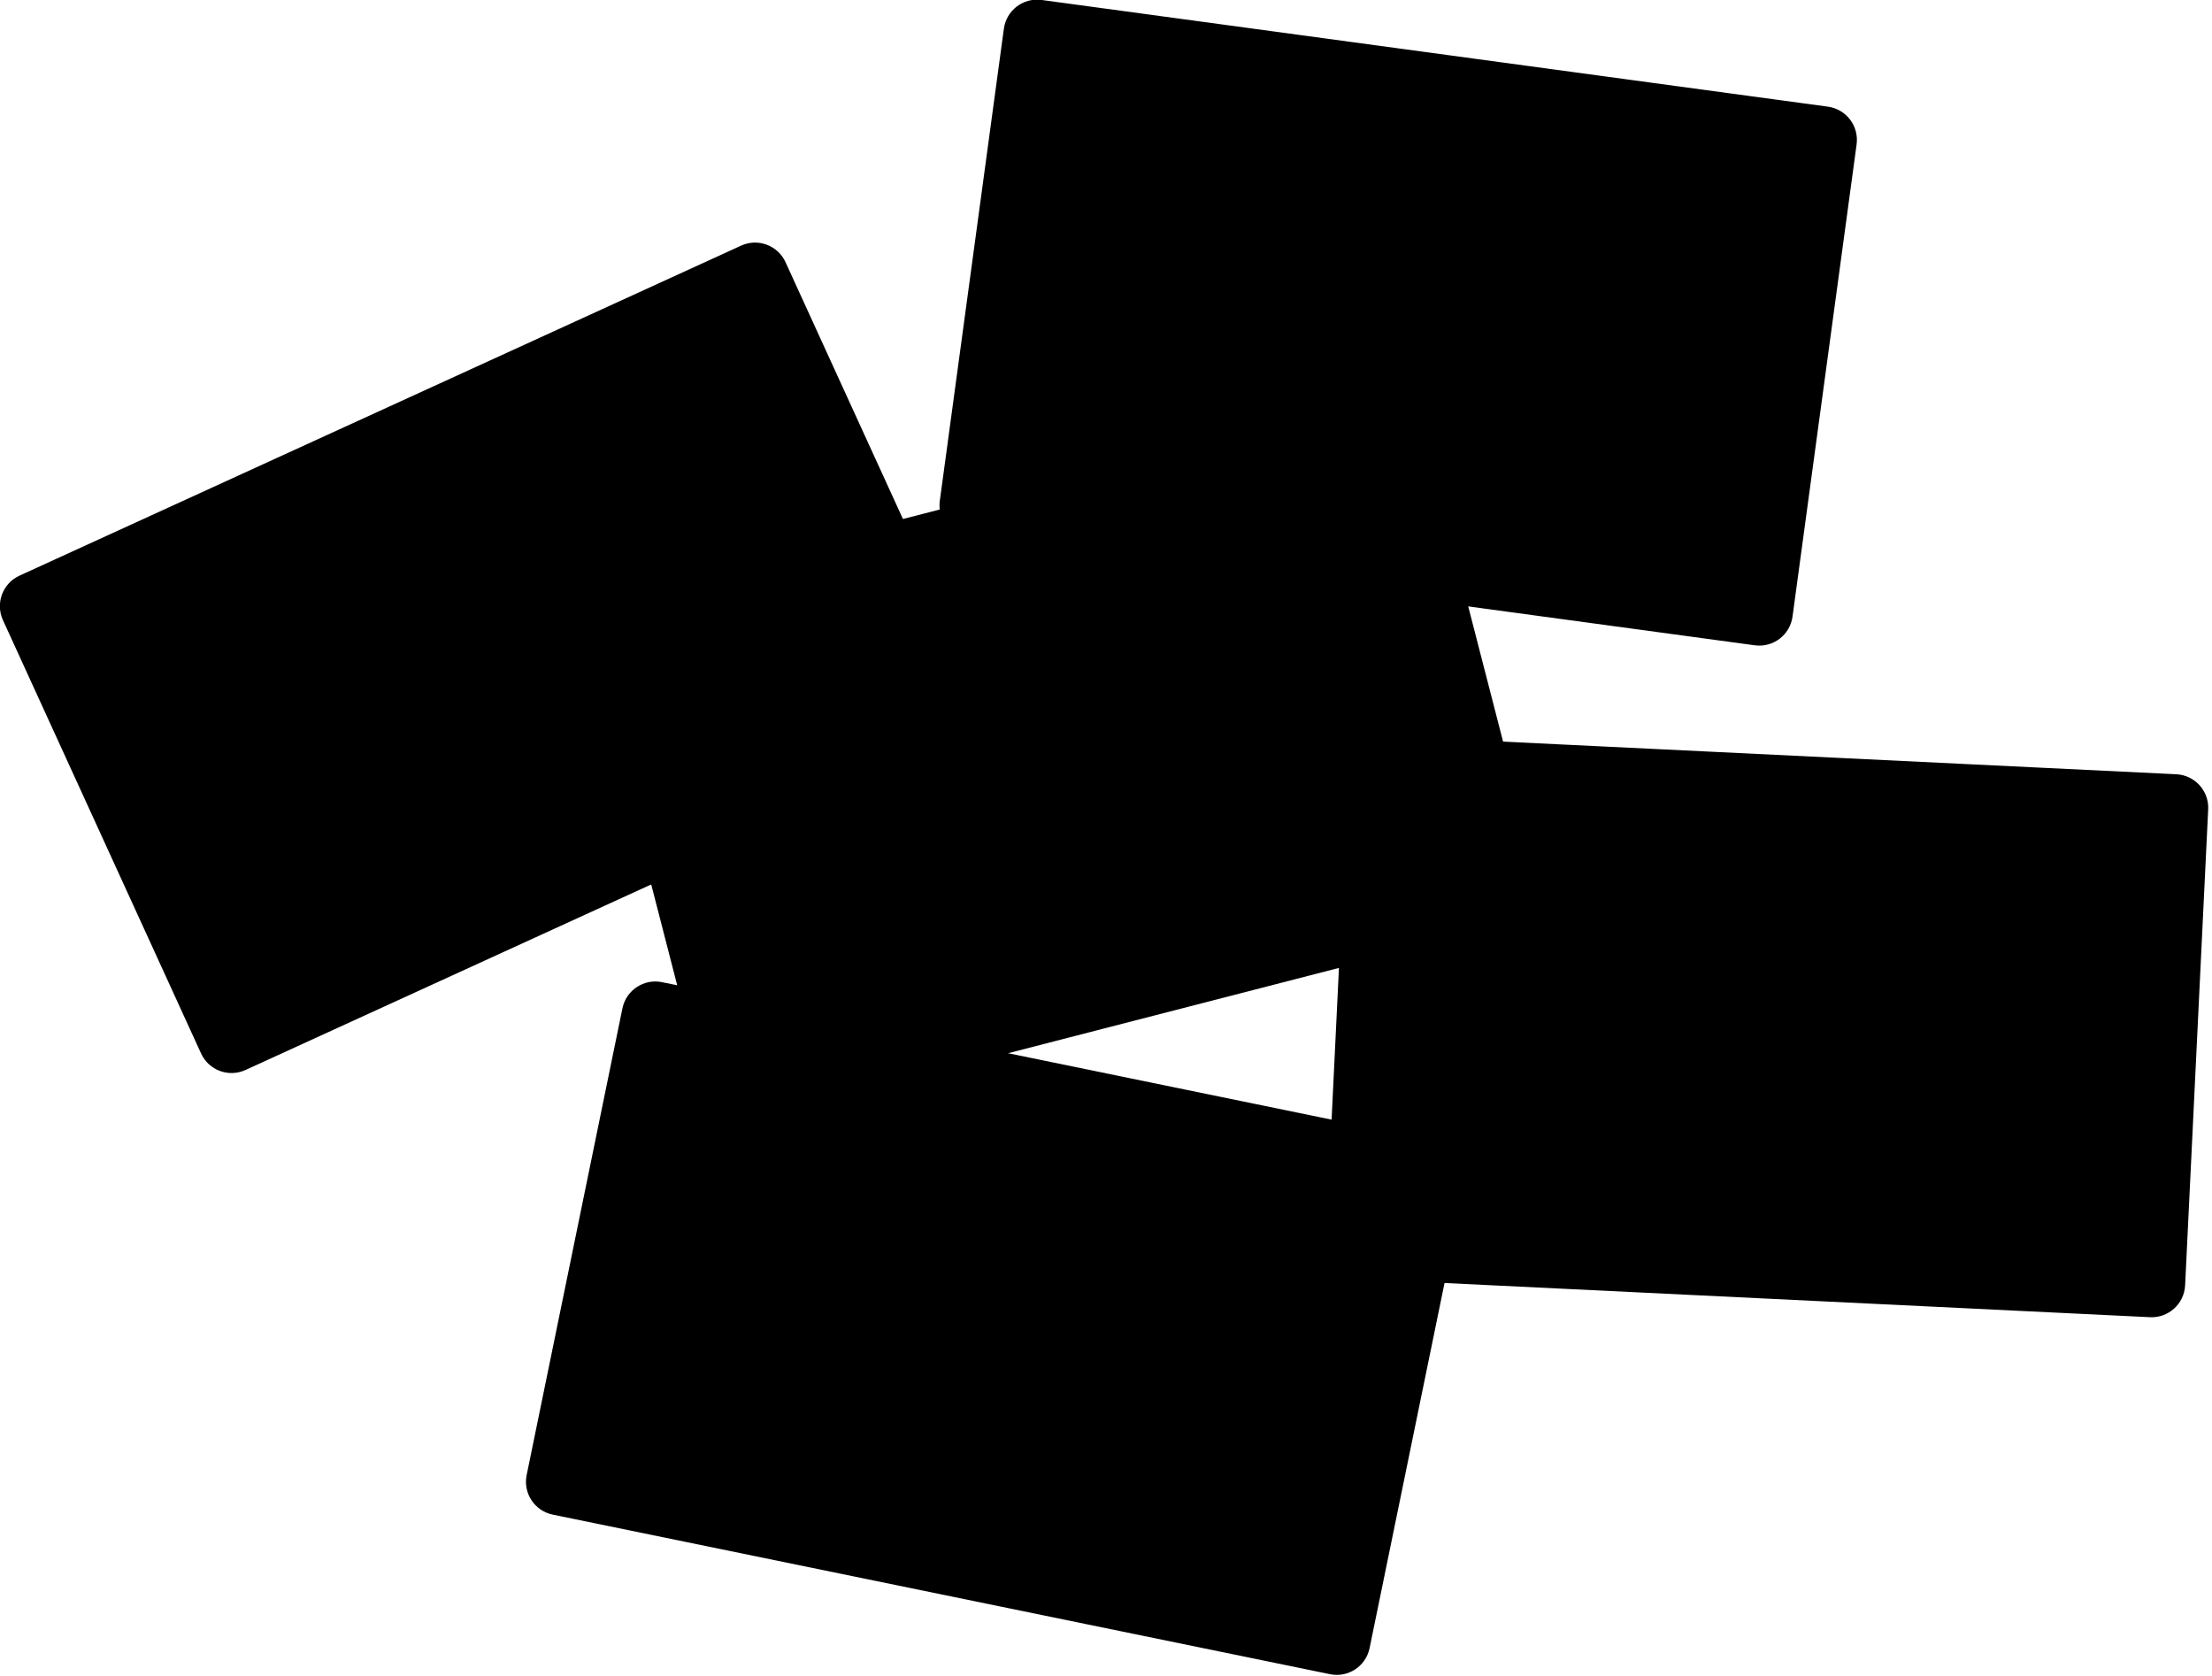 <svg xmlns="http://www.w3.org/2000/svg" xmlns:xlink="http://www.w3.org/1999/xlink" preserveAspectRatio="xMidYMid" width="66" height="50" viewBox="0 0 66 50">
  
  <g id="group-1">
    <path d="M28.857,22.076 C28.857,22.076 7.325,31.922 7.325,31.922 C6.823,32.152 6.229,31.931 5.999,31.428 C5.999,31.428 0.087,18.500 0.087,18.500 C-0.142,17.997 0.079,17.404 0.581,17.174 C0.581,17.174 22.113,7.328 22.113,7.328 C22.615,7.098 23.208,7.320 23.438,7.822 C23.438,7.822 29.350,20.751 29.350,20.751 C29.580,21.253 29.359,21.846 28.857,22.076 Z" id="path-1" class="cls-3" fill-rule="evenodd"/>
    <path d="M52.359,19.252 C52.359,19.252 28.898,16.068 28.898,16.068 C28.351,15.993 27.967,15.490 28.041,14.942 C28.041,14.942 29.953,0.855 29.953,0.855 C30.028,0.308 30.531,-0.076 31.079,-0.001 C31.079,-0.001 54.540,3.182 54.540,3.182 C55.087,3.257 55.470,3.761 55.396,4.308 C55.396,4.308 53.484,18.395 53.484,18.395 C53.410,18.942 52.906,19.326 52.359,19.252 Z" id="path-2" class="cls-4" fill-rule="evenodd"/>
    <path d="M45.206,27.522 C45.206,27.522 22.280,33.432 22.280,33.432 C21.745,33.569 21.199,33.248 21.061,32.713 C21.061,32.713 17.513,18.946 17.513,18.946 C17.375,18.412 17.697,17.866 18.231,17.729 C18.231,17.729 41.158,11.819 41.158,11.819 C41.693,11.681 42.238,12.002 42.376,12.537 C42.376,12.537 45.925,26.304 45.925,26.304 C46.063,26.838 45.741,27.384 45.206,27.522 Z" id="path-3" class="cls-5" fill-rule="evenodd"/>
    <path d="M64.150,39.297 C64.150,39.297 40.502,38.151 40.502,38.151 C39.951,38.124 39.525,37.655 39.552,37.103 C39.552,37.103 40.240,22.904 40.240,22.904 C40.267,22.352 40.736,21.926 41.287,21.953 C41.287,21.953 64.935,23.099 64.935,23.099 C65.487,23.126 65.913,23.595 65.886,24.147 C65.886,24.147 65.198,38.347 65.198,38.347 C65.171,38.898 64.702,39.324 64.150,39.297 Z" id="path-4" class="cls-3" fill-rule="evenodd"/>
    <path d="M39.685,49.948 C39.685,49.948 16.492,45.187 16.492,45.187 C15.951,45.076 15.603,44.548 15.714,44.007 C15.714,44.007 18.572,30.081 18.572,30.081 C18.684,29.540 19.212,29.191 19.753,29.302 C19.753,29.302 42.945,34.063 42.945,34.063 C43.486,34.174 43.835,34.703 43.724,35.243 C43.724,35.243 40.865,49.169 40.865,49.169 C40.754,49.711 40.226,50.059 39.685,49.948 Z" id="path-5" class="cls-4" fill-rule="evenodd"/>
  </g>
</svg>
